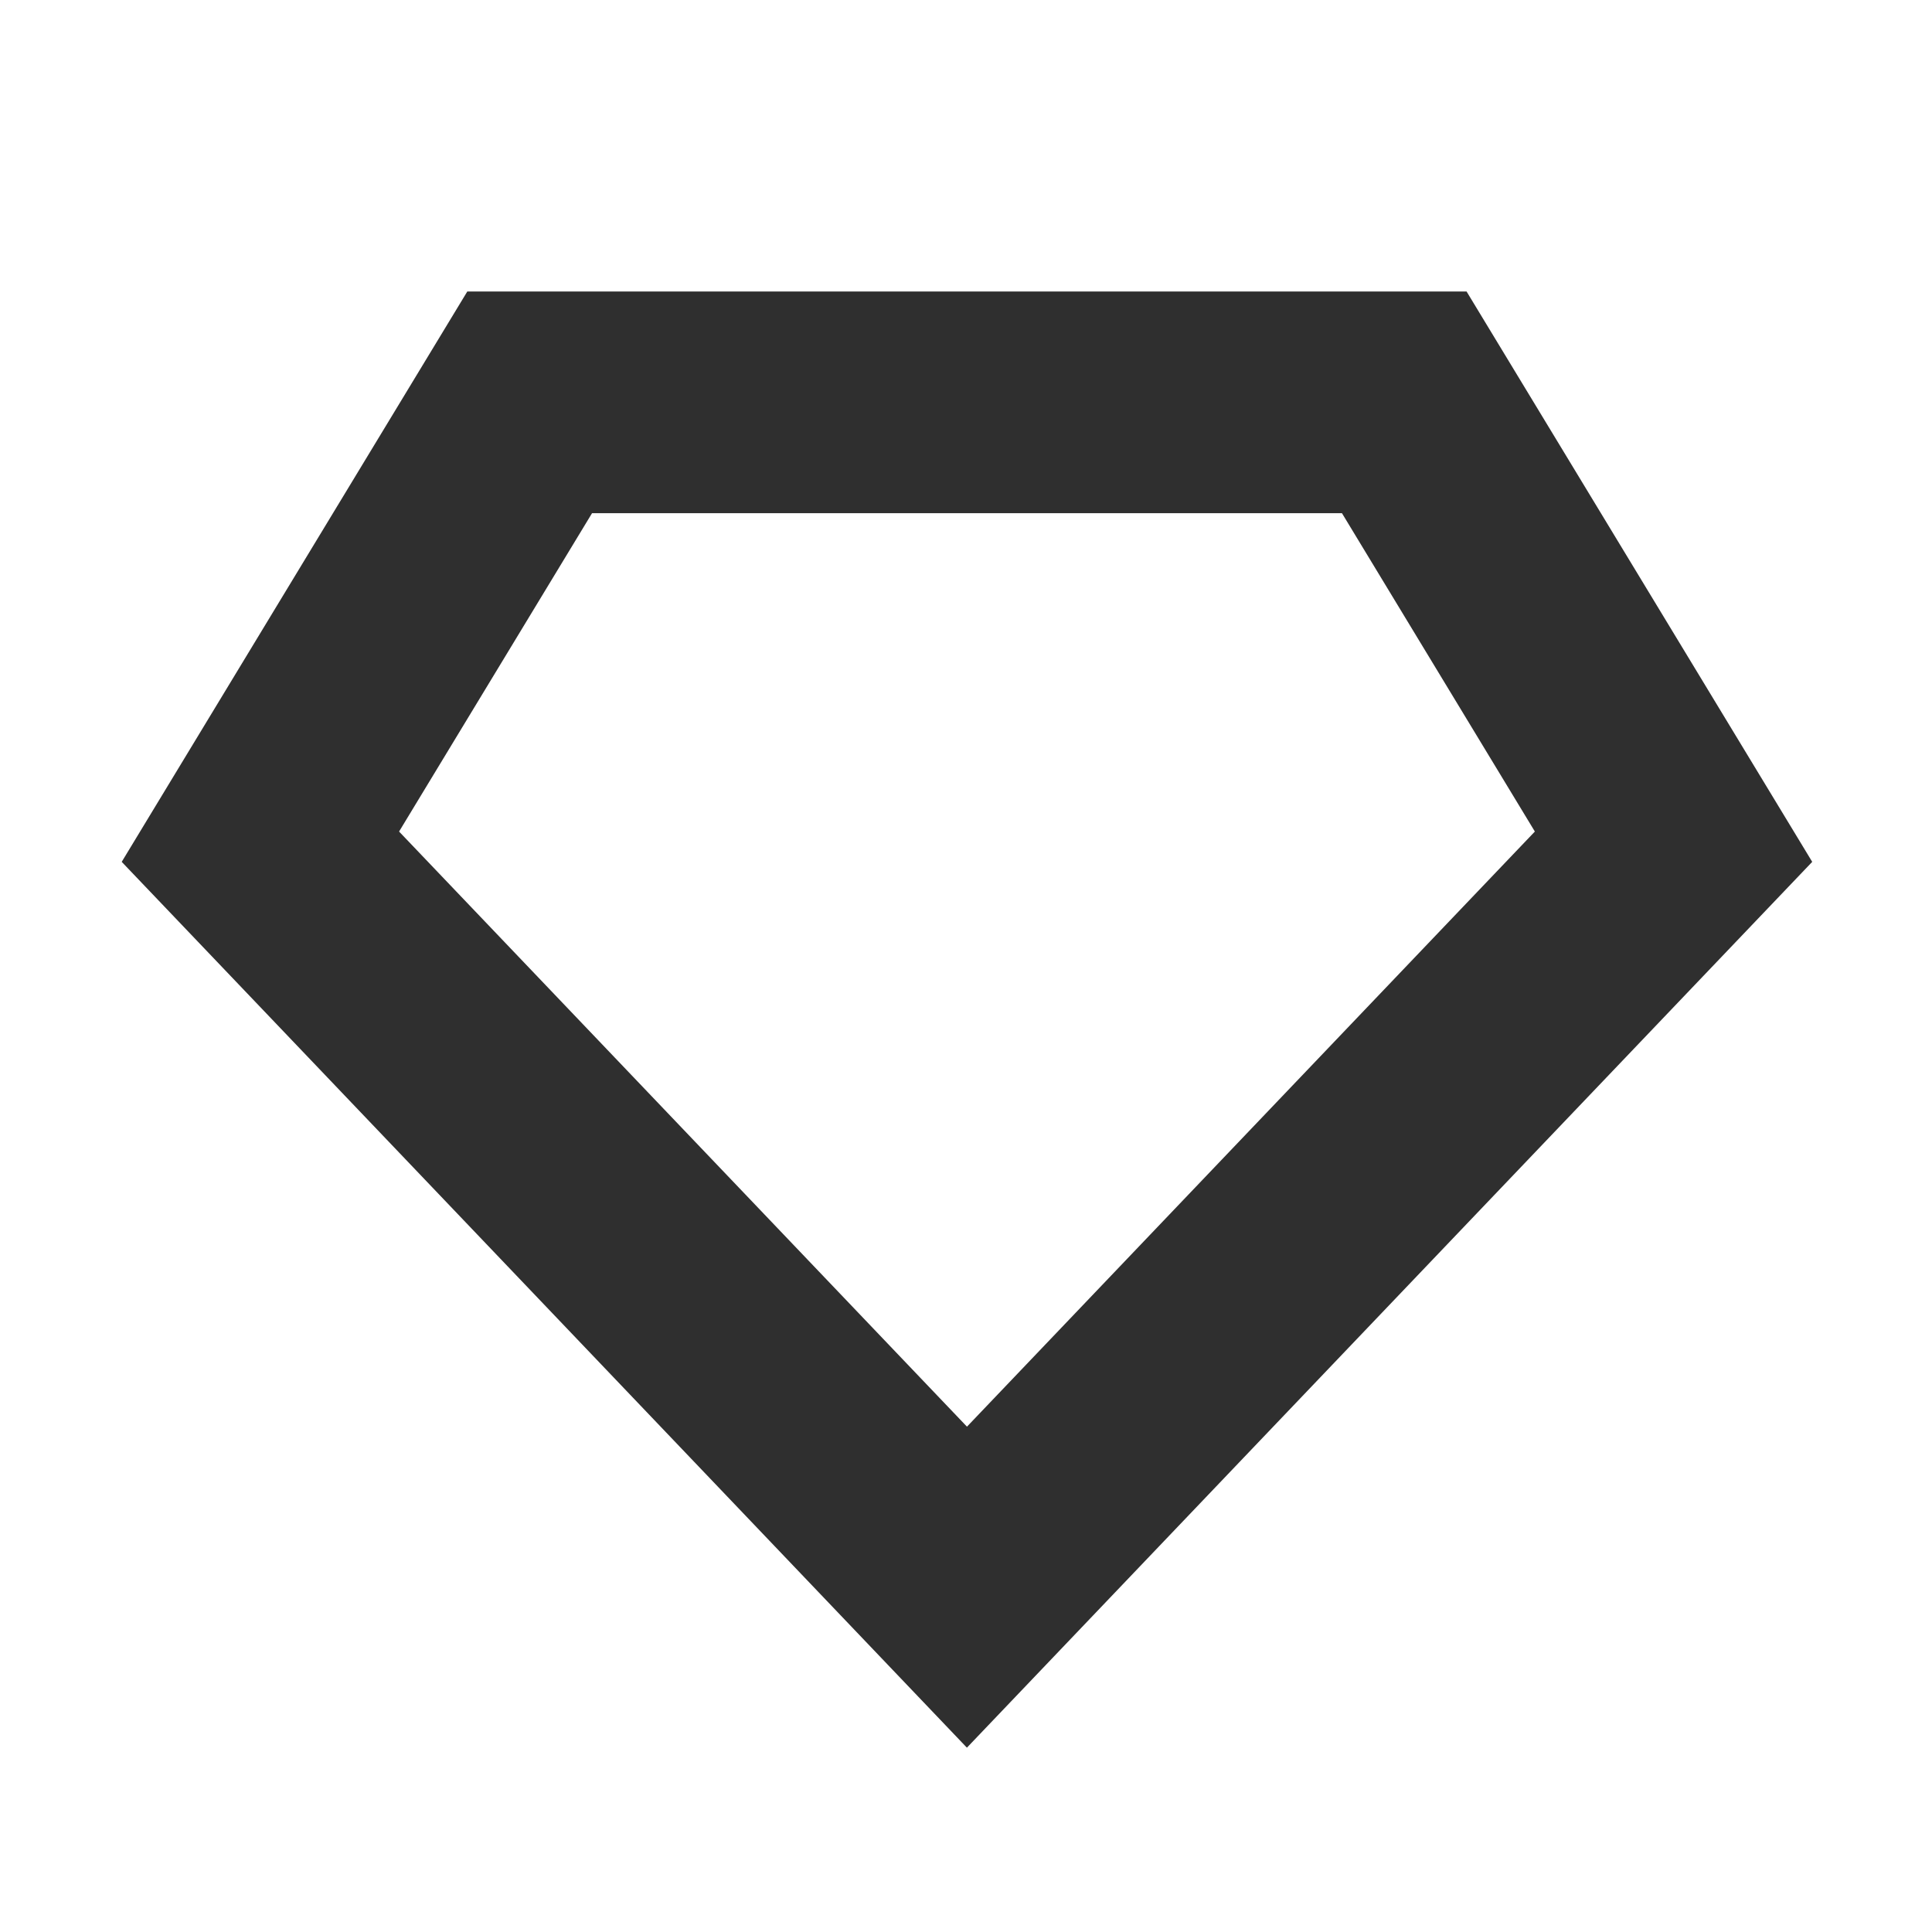 <?xml version="1.0" encoding="UTF-8"?> <svg xmlns="http://www.w3.org/2000/svg" width="32" height="32" viewBox="0 0 32 32" fill="none"> <rect width="32" height="32" fill="white"></rect> <path d="M16.015 28.947L2.016 14.275L7.74 4.828H24.291L30.016 14.275L16.015 28.947ZM6.61 13.773L16.016 23.63L25.422 13.773L22.227 8.5H9.806L6.61 13.773Z" fill="#2F2F2F"></path> </svg> 